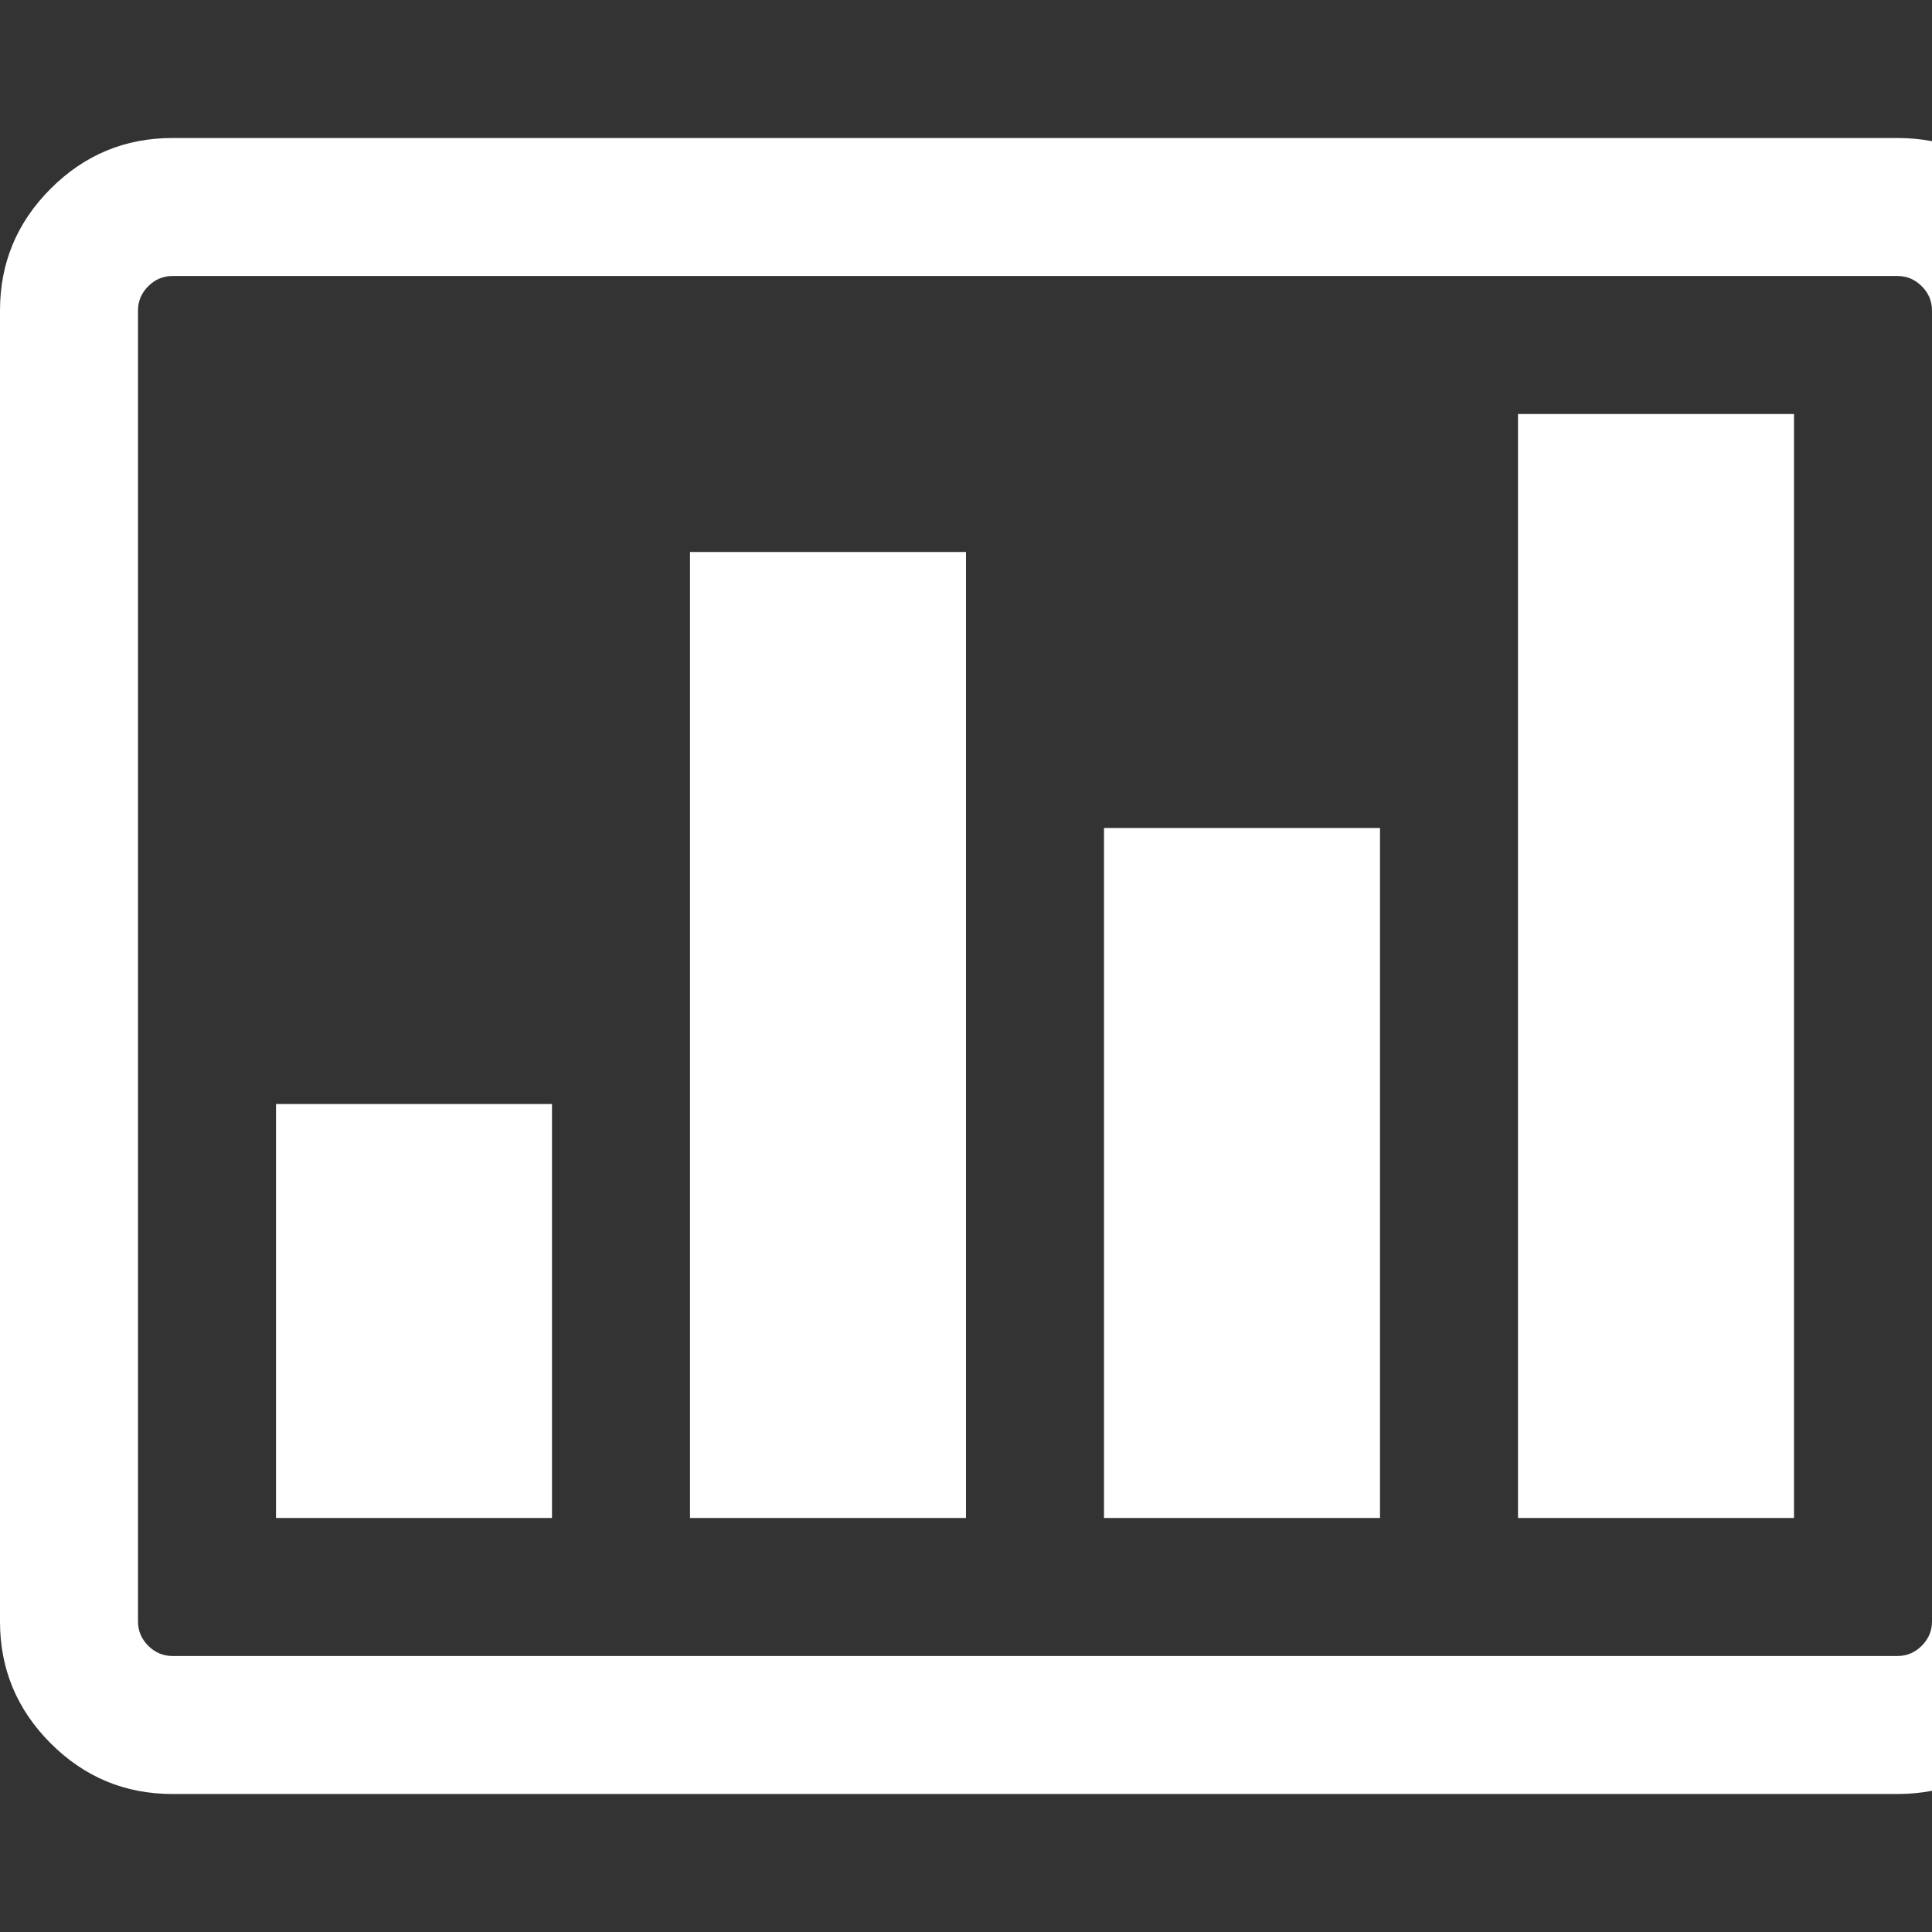 <?xml version="1.0" encoding="utf-8"?>
<!DOCTYPE svg PUBLIC "-//W3C//DTD SVG 1.1 Tiny//EN" "http://www.w3.org/Graphics/SVG/1.1/DTD/svg11-tiny.dtd">
<svg version="1.1" baseProfile="tiny" id="Layer_1" xmlns="http://www.w3.org/2000/svg" xmlns:xlink="http://www.w3.org/1999/xlink" x="0px" y="0px" width="16px" height="16px" viewBox="0 0 500 500" xml:space="preserve">
	<rect x="0" y="0" width="500" height="500" fill="#333333" stroke="none"/>
	<path d="M142.857 285.714v107.143h-71.429v-107.143h71.429zM250 142.857v250h-71.429v-250h71.429zM357.143 214.286v178.571h-71.429v-178.571h71.429zM464.286 107.143v285.714h-71.429v-285.714h71.429zM500 419.643v-339.286q0-3.627-2.651-6.278t-6.278-2.651h-446.429q-3.627 0-6.278 2.651t-2.651 6.278v339.286q0 3.627 2.651 6.278t6.278 2.651h446.429q3.627 0 6.278-2.651t2.651-6.278zM535.714 80.357v339.286q0 18.415-13.114 31.529t-31.529 13.114h-446.429q-18.415 0-31.529-13.114t-13.114-31.529v-339.286q0-18.415 13.114-31.529t31.529-13.114h446.429q18.415 0 31.529 13.114t13.114 31.529z" fill="#ffffff" />
</svg>
